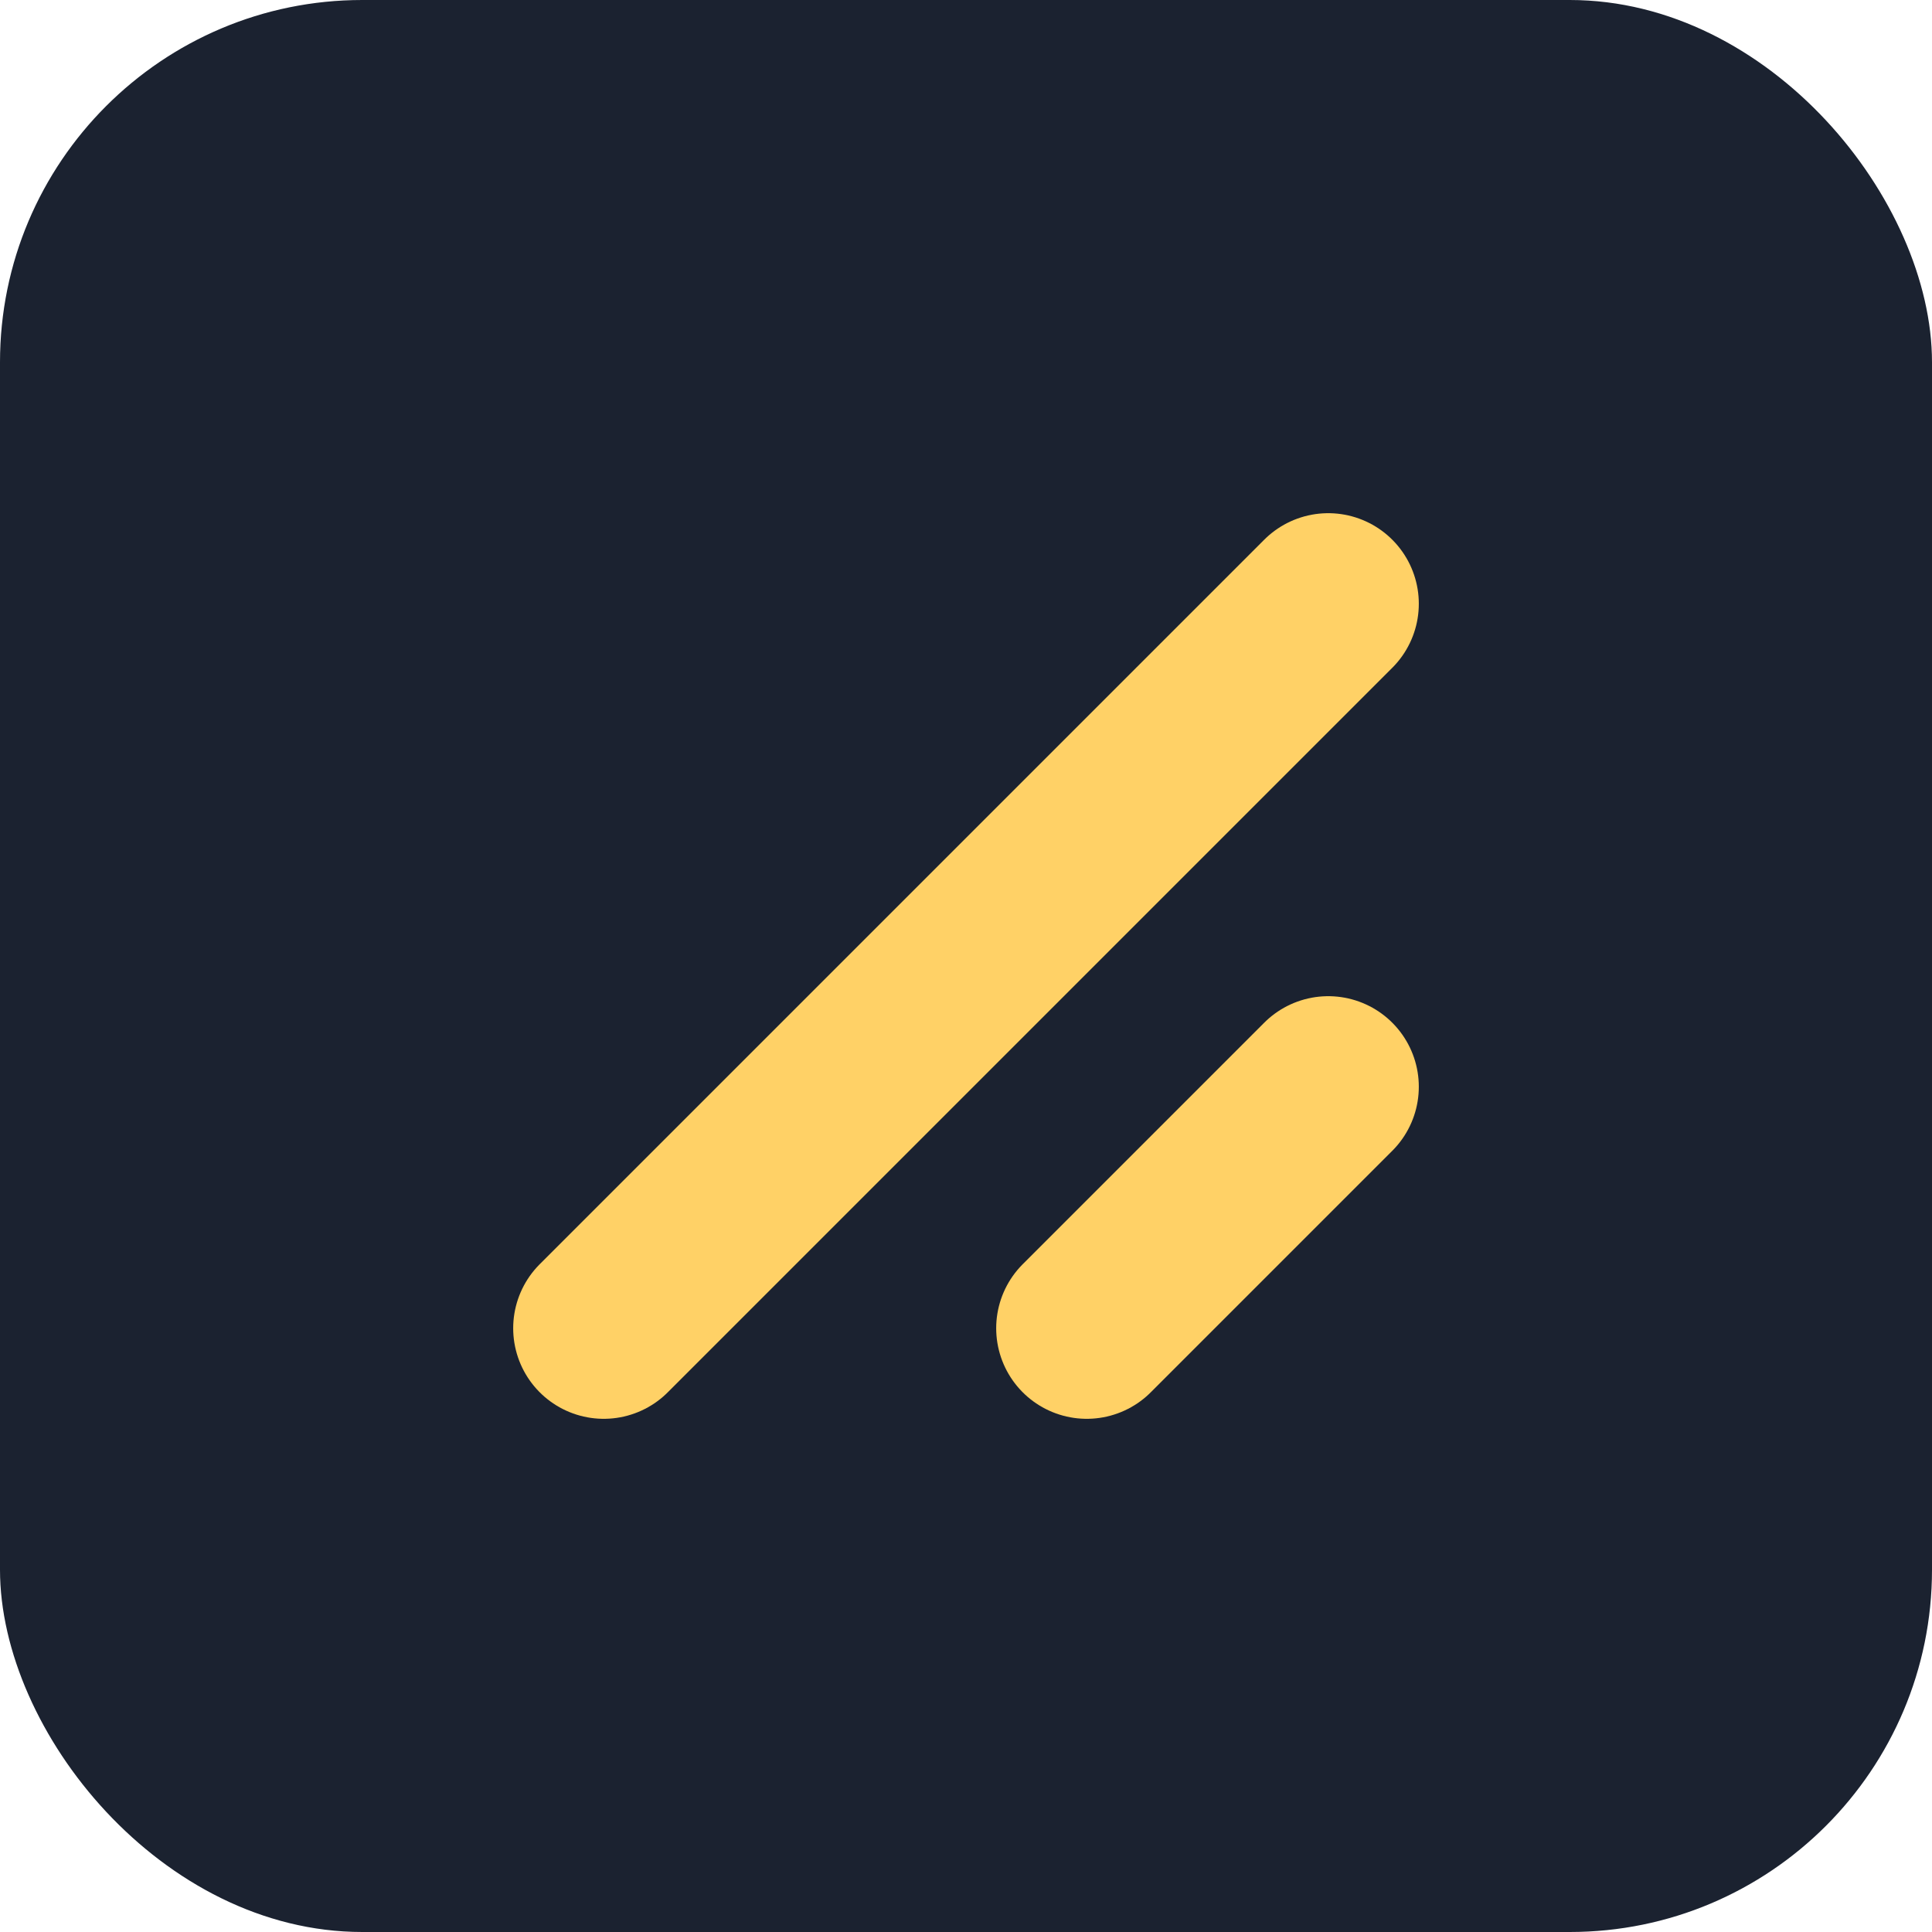 <svg xmlns="http://www.w3.org/2000/svg" viewBox="0 0 64 64">
  <rect width="64" height="64" rx="12" fill="#1b2230"/>
  <path d="M20 44 L44 20" stroke="#ffd166" stroke-width="6" stroke-linecap="round"/>
  <path d="M36 44 L44 36" stroke="#ffd166" stroke-width="6" stroke-linecap="round"/>
</svg>
